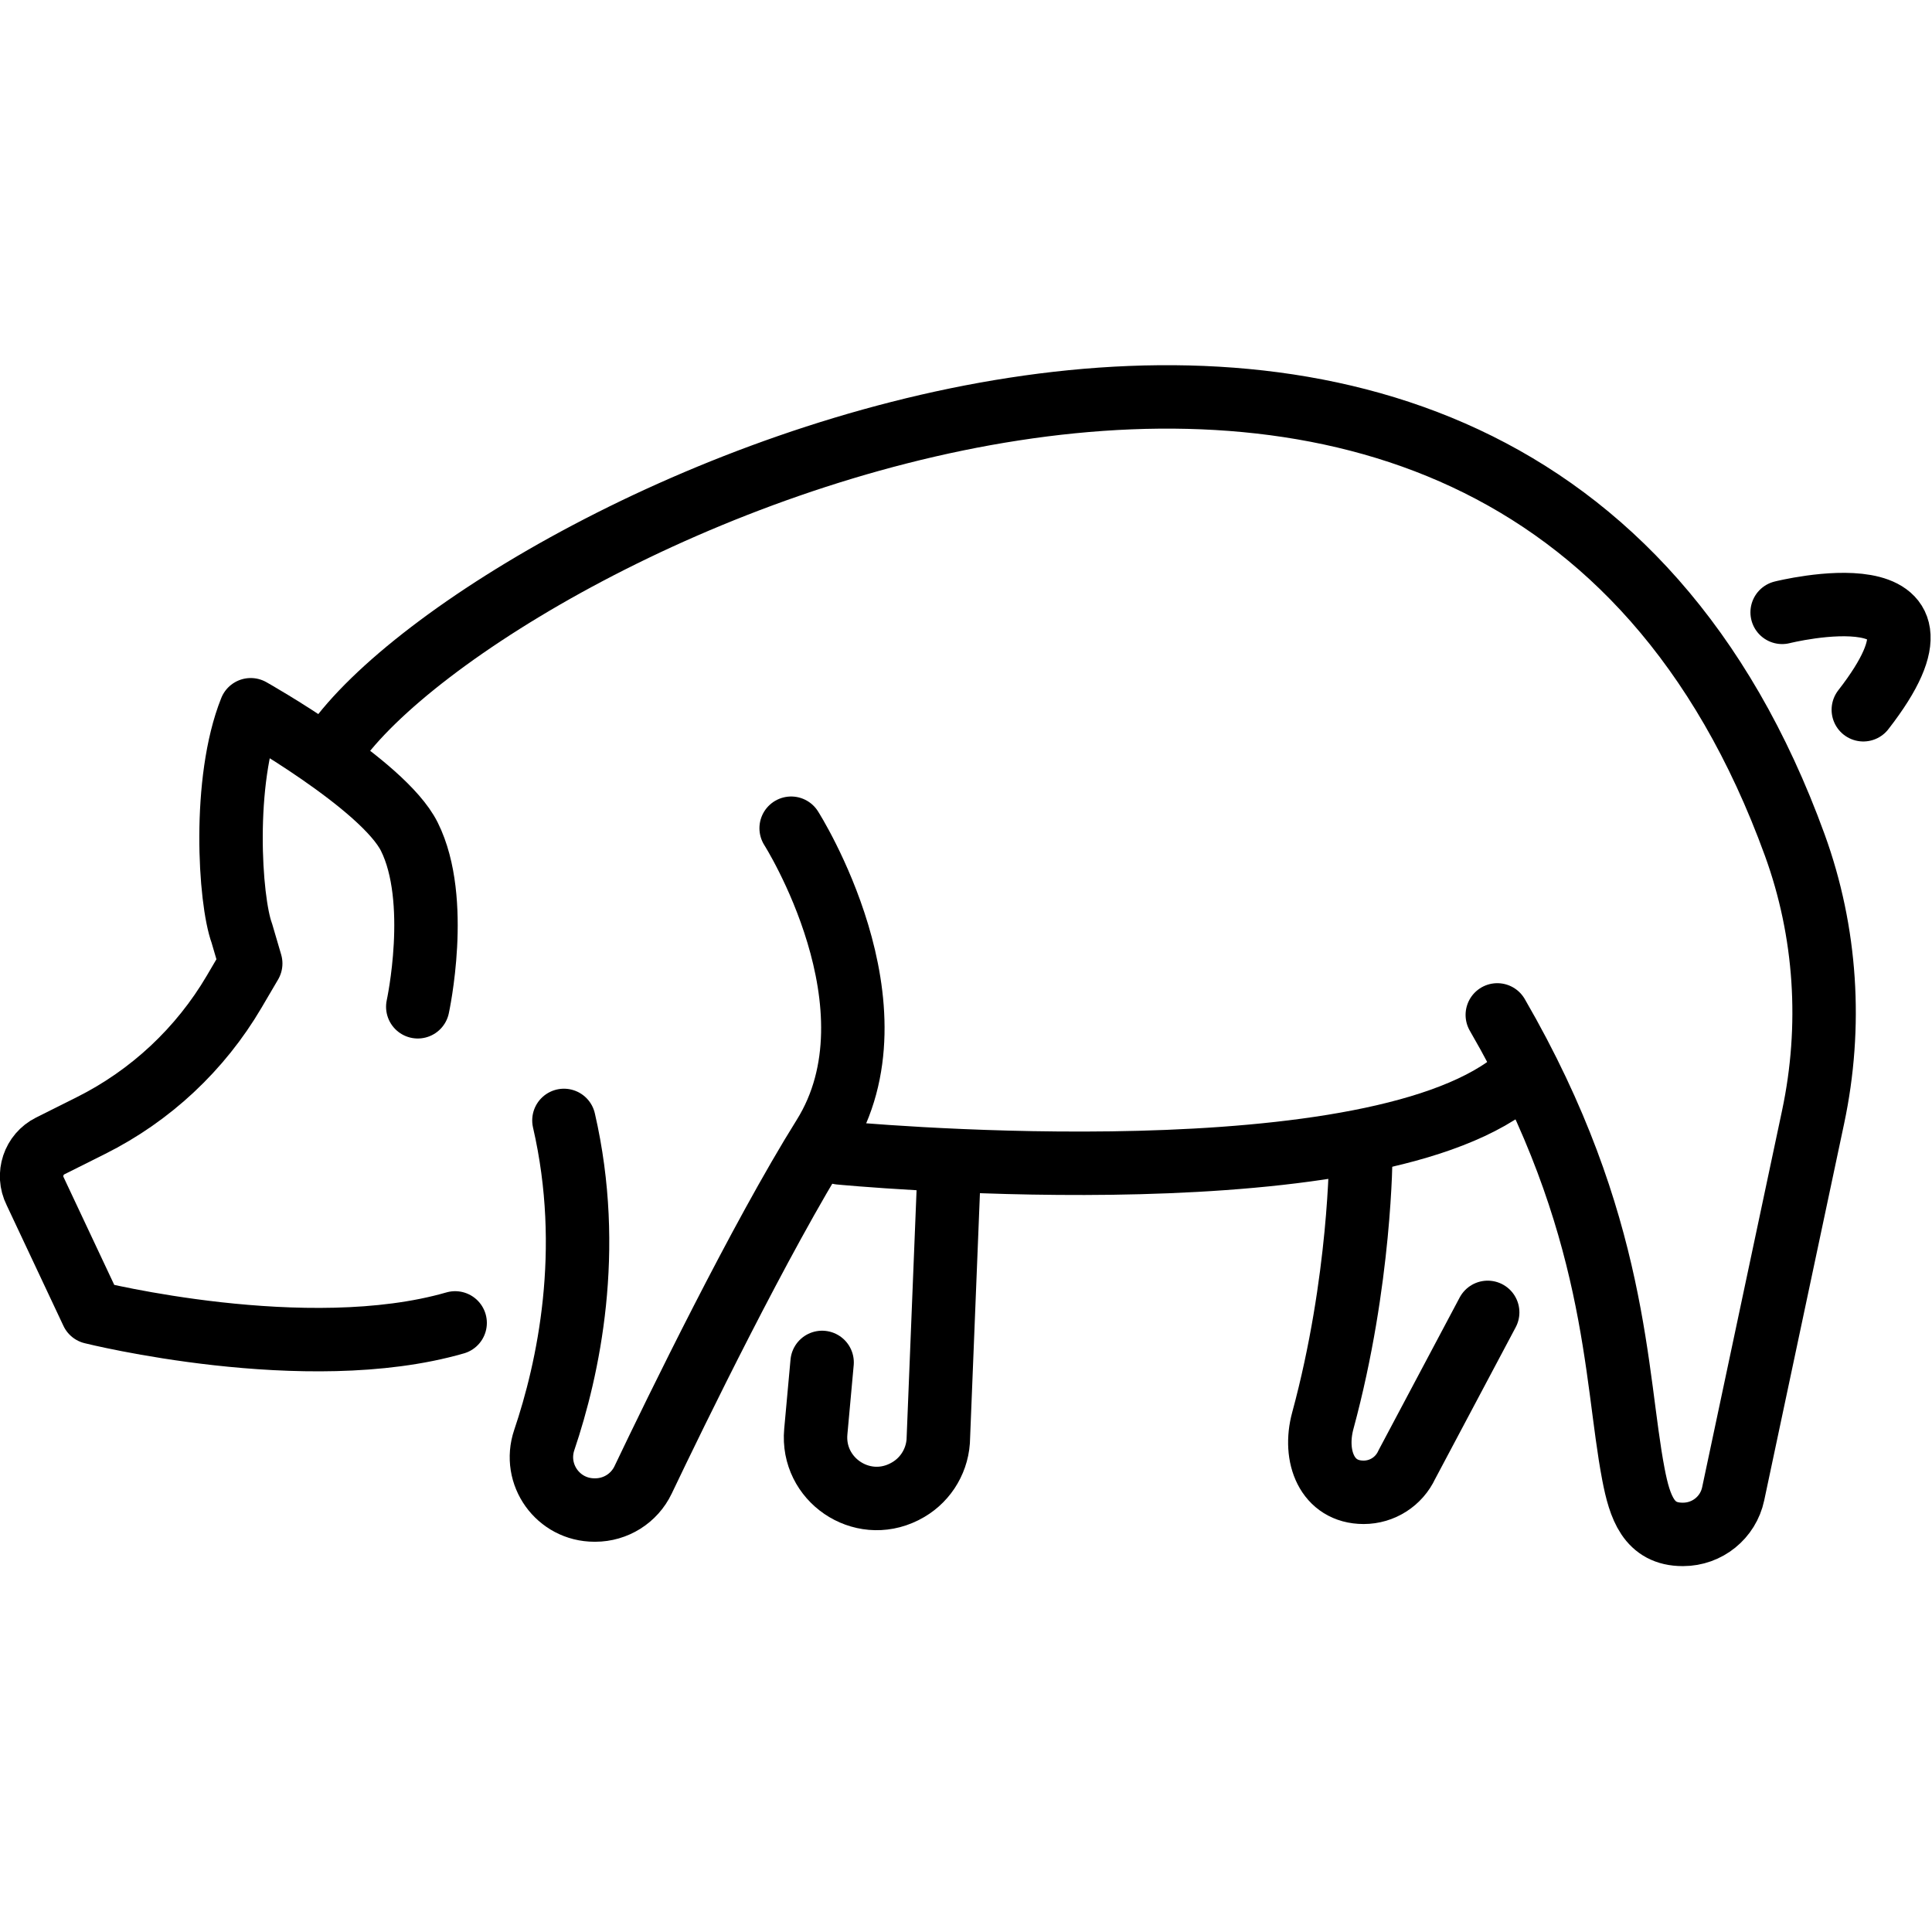 <svg xmlns="http://www.w3.org/2000/svg" width="24" height="24" viewBox="0 0 24 24"> <g transform="translate(0.0 4.536) scale(0.394)">
  
  <g
     id="line"
     transform="translate(-5.095,-20.135)">
    <path
       fill="none"
       stroke="#000"
       stroke-linecap="round"
       stroke-linejoin="round"
       stroke-miterlimit="10"
       stroke-width="2"
       d="M 18.267,40.365 C 18.267,40.365 19,37 18,35 c -0.825,-1.651 -5,-4 -5,-4 -0.9,2.249 -0.662,6.006 -0.28,7.046 L 13,39 12.478,39.889 C 11.412,41.703 9.844,43.169 7.962,44.11 L 6.681,44.751 C 6.154,45.014 5.941,45.655 6.204,46.182 L 8,50 c 0,0 6.75,1.688 11.445,0.332"
       id="path2" />
    <path
       fill="none"
       stroke="#000"
       stroke-linecap="round"
       stroke-linejoin="round"
       stroke-miterlimit="10"
       stroke-width="2"
       d="m 15.633,32.131 c 4.98,-7.1 36.828,-22.241 46.05,3.137 0.997,2.744 1.183,5.717 0.577,8.573 C 61.461,47.61 60.27,53.223 59.74,55.721 59.582,56.468 58.923,57 58.16,57 H 58.148 C 57.082,57 56.796,56.151 56.595,55.105 56,52 56.128,47.221 52.303,40.621"
       id="path4" />
    <path
       fill="none"
       stroke="#000"
       stroke-linecap="round"
       stroke-linejoin="round"
       stroke-miterlimit="10"
       stroke-width="2"
       d="m 30.039,34.735 c 0,0 3.583,5.63 1.024,9.725 -2.01,3.216 -4.651,8.64 -5.692,10.822 -0.277,0.581 -0.865,0.95 -1.508,0.95 h -0.025 c -1.147,0 -1.95,-1.12 -1.583,-2.207 0.758,-2.243 1.569,-5.964 0.62,-10.077"
       id="path6" />
    <path
       fill="none"
       stroke="#000"
       stroke-linecap="round"
       stroke-linejoin="round"
       stroke-miterlimit="10"
       stroke-width="2"
       d="m 31.574,44.972 c 0,0 15.867,1.536 20.985,-2.047"
       id="path8" />
    <path
       fill="none"
       stroke="#000"
       stroke-linecap="round"
       stroke-linejoin="round"
       stroke-miterlimit="10"
       stroke-width="2"
       d="m 48,45 c 0,0 0,4 -1.199,8.417 -0.303,1.118 0.13,2.256 1.288,2.256 v 0 c 0.585,0 1.116,-0.34 1.361,-0.871 L 52,50"
       id="path10" />
    <path
       fill="none"
       stroke="#000"
       stroke-linecap="round"
       stroke-linejoin="round"
       stroke-miterlimit="10"
       stroke-width="2"
       d="m 31.015,51.578 -0.199,2.184 c -0.137,1.504 1.431,2.574 2.782,1.899 l 0.017,-0.009 c 0.609,-0.304 1.012,-0.908 1.061,-1.587 L 35,46"
       id="path12" />
    <path
       fill="none"
       stroke="#000"
       stroke-linecap="round"
       stroke-linejoin="round"
       stroke-miterlimit="10"
       stroke-width="2"
       d="m 61.284,27.929 c 0,0 6.142,-1.536 2.559,3.071"
       id="path14" />
  </g>
</g></svg>